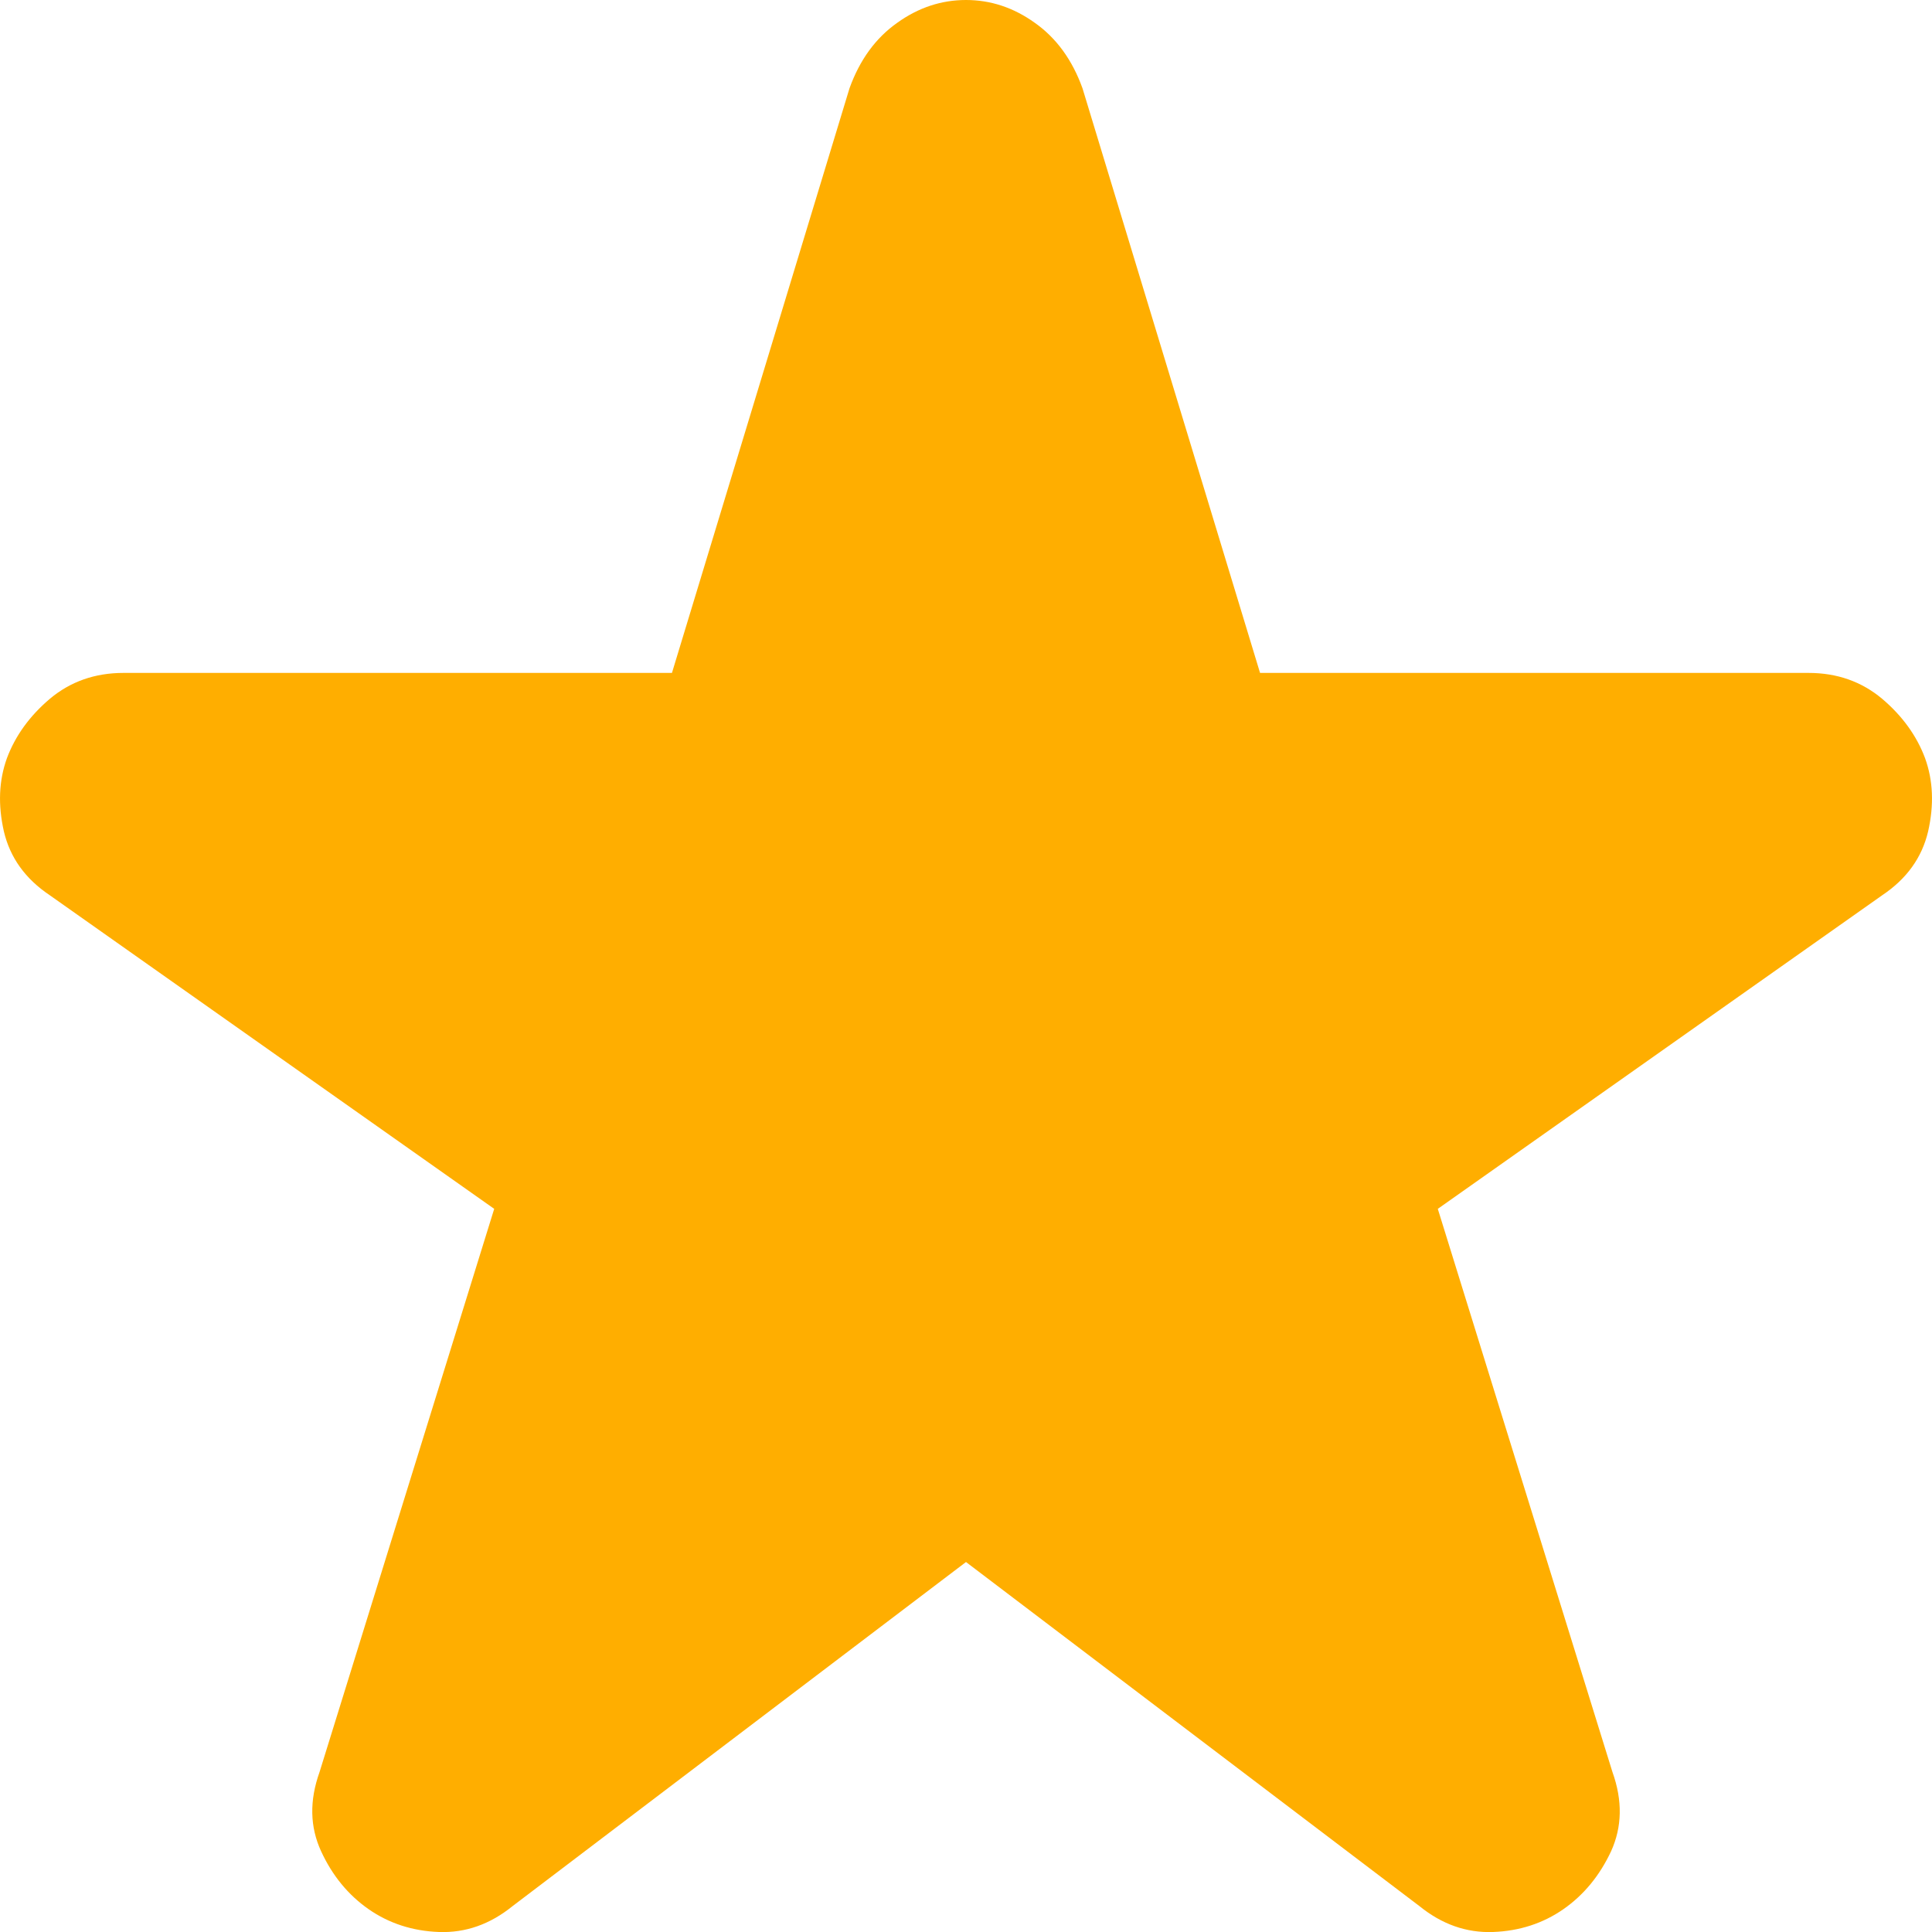 <svg width="10" height="10" viewBox="0 0 10 10" fill="none" xmlns="http://www.w3.org/2000/svg">
<path d="M5 8.085L2.653 9.866C2.537 9.96 2.41 10.005 2.272 10C2.135 9.995 2.013 9.955 1.908 9.882C1.802 9.808 1.72 9.708 1.662 9.582C1.604 9.456 1.601 9.32 1.654 9.172L2.558 6.257L0.258 4.634C0.131 4.549 0.052 4.439 0.02 4.303C-0.011 4.166 -0.006 4.04 0.036 3.924C0.079 3.809 0.153 3.706 0.258 3.617C0.364 3.528 0.491 3.483 0.639 3.483H3.478L4.397 0.457C4.45 0.31 4.532 0.197 4.644 0.118C4.754 0.039 4.873 0 5 0C5.127 0 5.246 0.039 5.356 0.118C5.468 0.197 5.55 0.31 5.603 0.457L6.522 3.483H9.361C9.509 3.483 9.636 3.528 9.742 3.617C9.847 3.706 9.921 3.809 9.964 3.924C10.006 4.04 10.011 4.166 9.98 4.303C9.948 4.439 9.869 4.549 9.742 4.634L7.442 6.257L8.346 9.172C8.399 9.32 8.396 9.456 8.339 9.582C8.28 9.708 8.198 9.808 8.092 9.882C7.987 9.955 7.865 9.995 7.728 10C7.59 10.005 7.463 9.96 7.347 9.866L5 8.085Z" fill="#FFAE00"/>
</svg>
